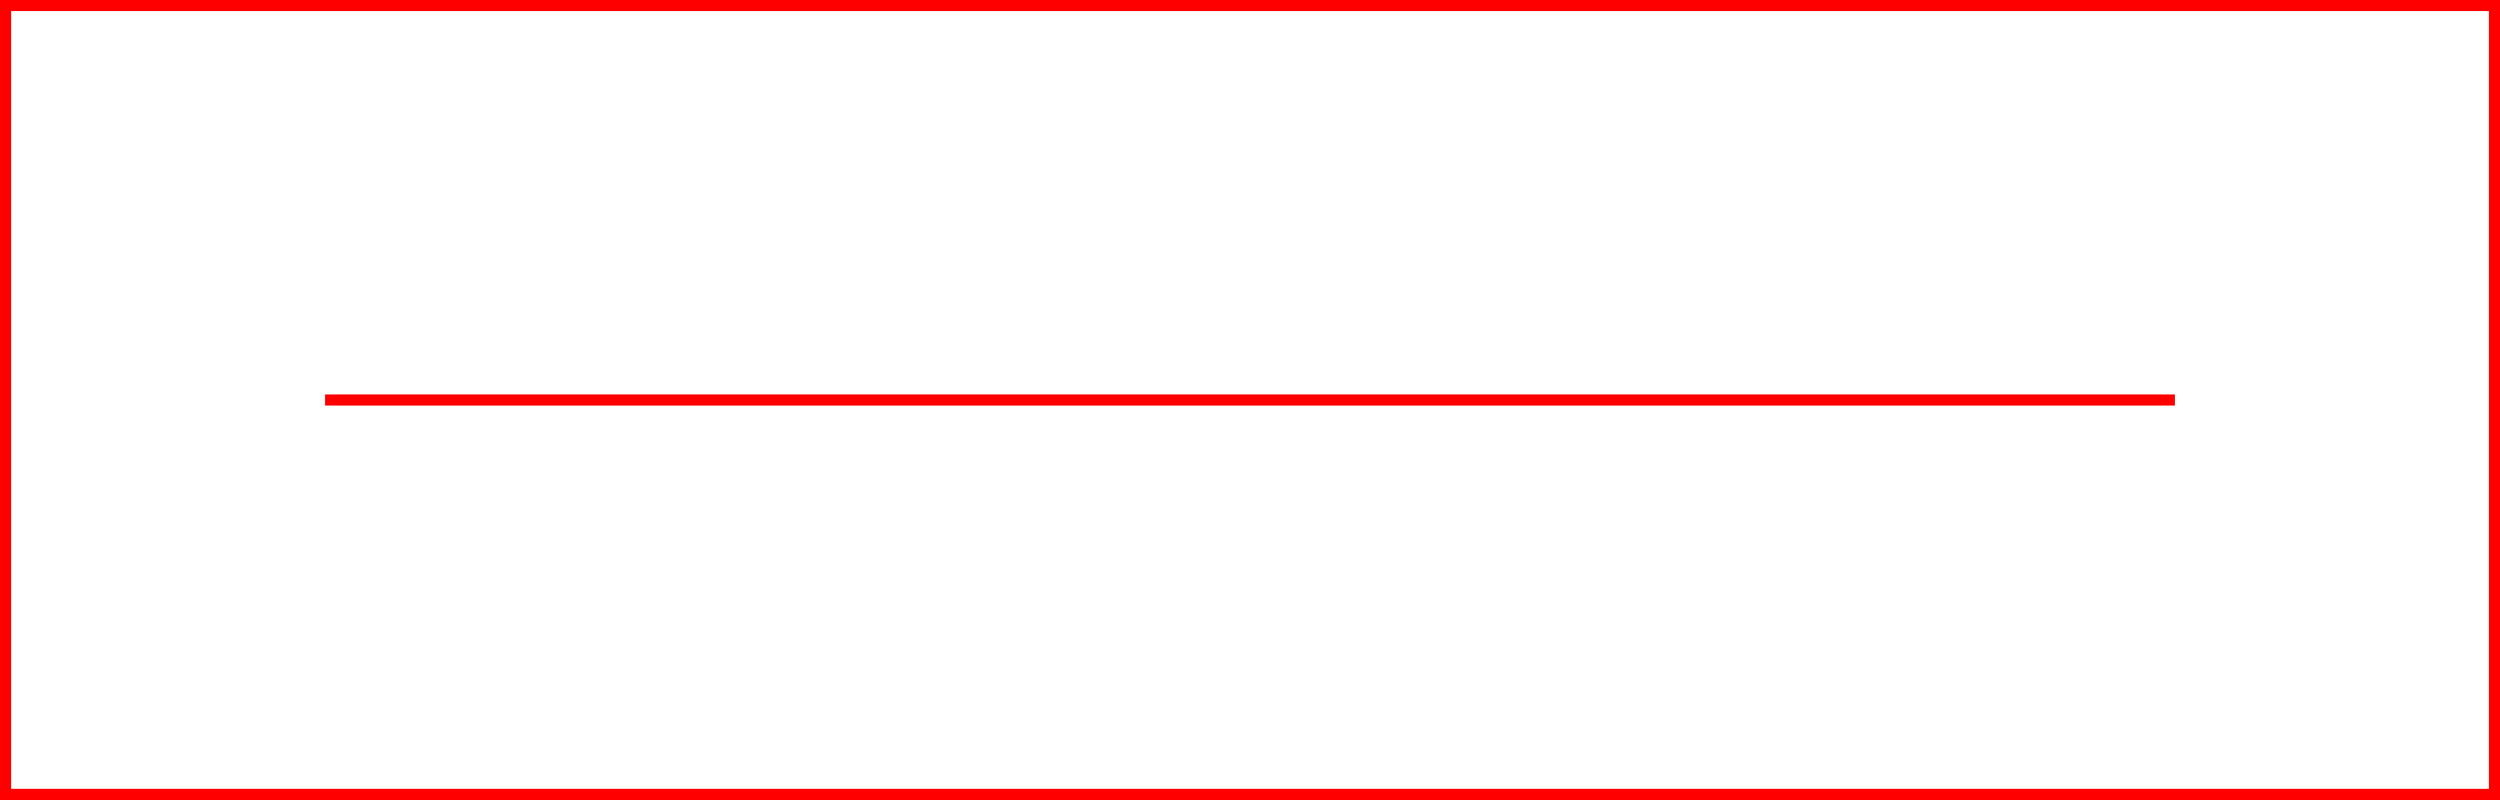 <?xml version="1.0" encoding="UTF-8" standalone="no"?><!-- Generator: Gravit.io --><svg xmlns="http://www.w3.org/2000/svg" xmlns:xlink="http://www.w3.org/1999/xlink" style="isolation:isolate" viewBox="0 0 225 72" width="225px" height="72px"><rect x="0" y="0" width="225" height="72" fill="#333333" stroke="none"/><defs><clipPath id="_clipPath_czu7UlFJGX9szwlPL0XxoMMGukVyeWD5"><rect width="225" height="72"/></clipPath></defs><g clip-path="url(#_clipPath_czu7UlFJGX9szwlPL0XxoMMGukVyeWD5)"><rect x="0" y="0" width="0" height="0" id="artist_fill"/><rect x="0.543" y="0.685" width="223.563" height="70.719" transform="matrix(1,0,0,1,0,0)" fill="rgb(255,255,255)" id="title_fill"/><path d=" M 224.002 0.995 L 1.002 0.995 L 1.002 0.995 L 1.002 0.995 L 1.002 70.995 L 224.002 70.995 L 224.002 0.995 L 224.002 0.995 Z  M 0 0 L 0 0 L 0 0 L 225 0 L 225 72 L 0 72 L 0 0 L 0 0 Z  M 29.258 35.5 L 195.742 35.5 L 195.742 36.5 L 29.258 36.5 L 29.258 35.5 Z " fill-rule="evenodd" fill="rgb(255,0,0)" id="design"/></g></svg>